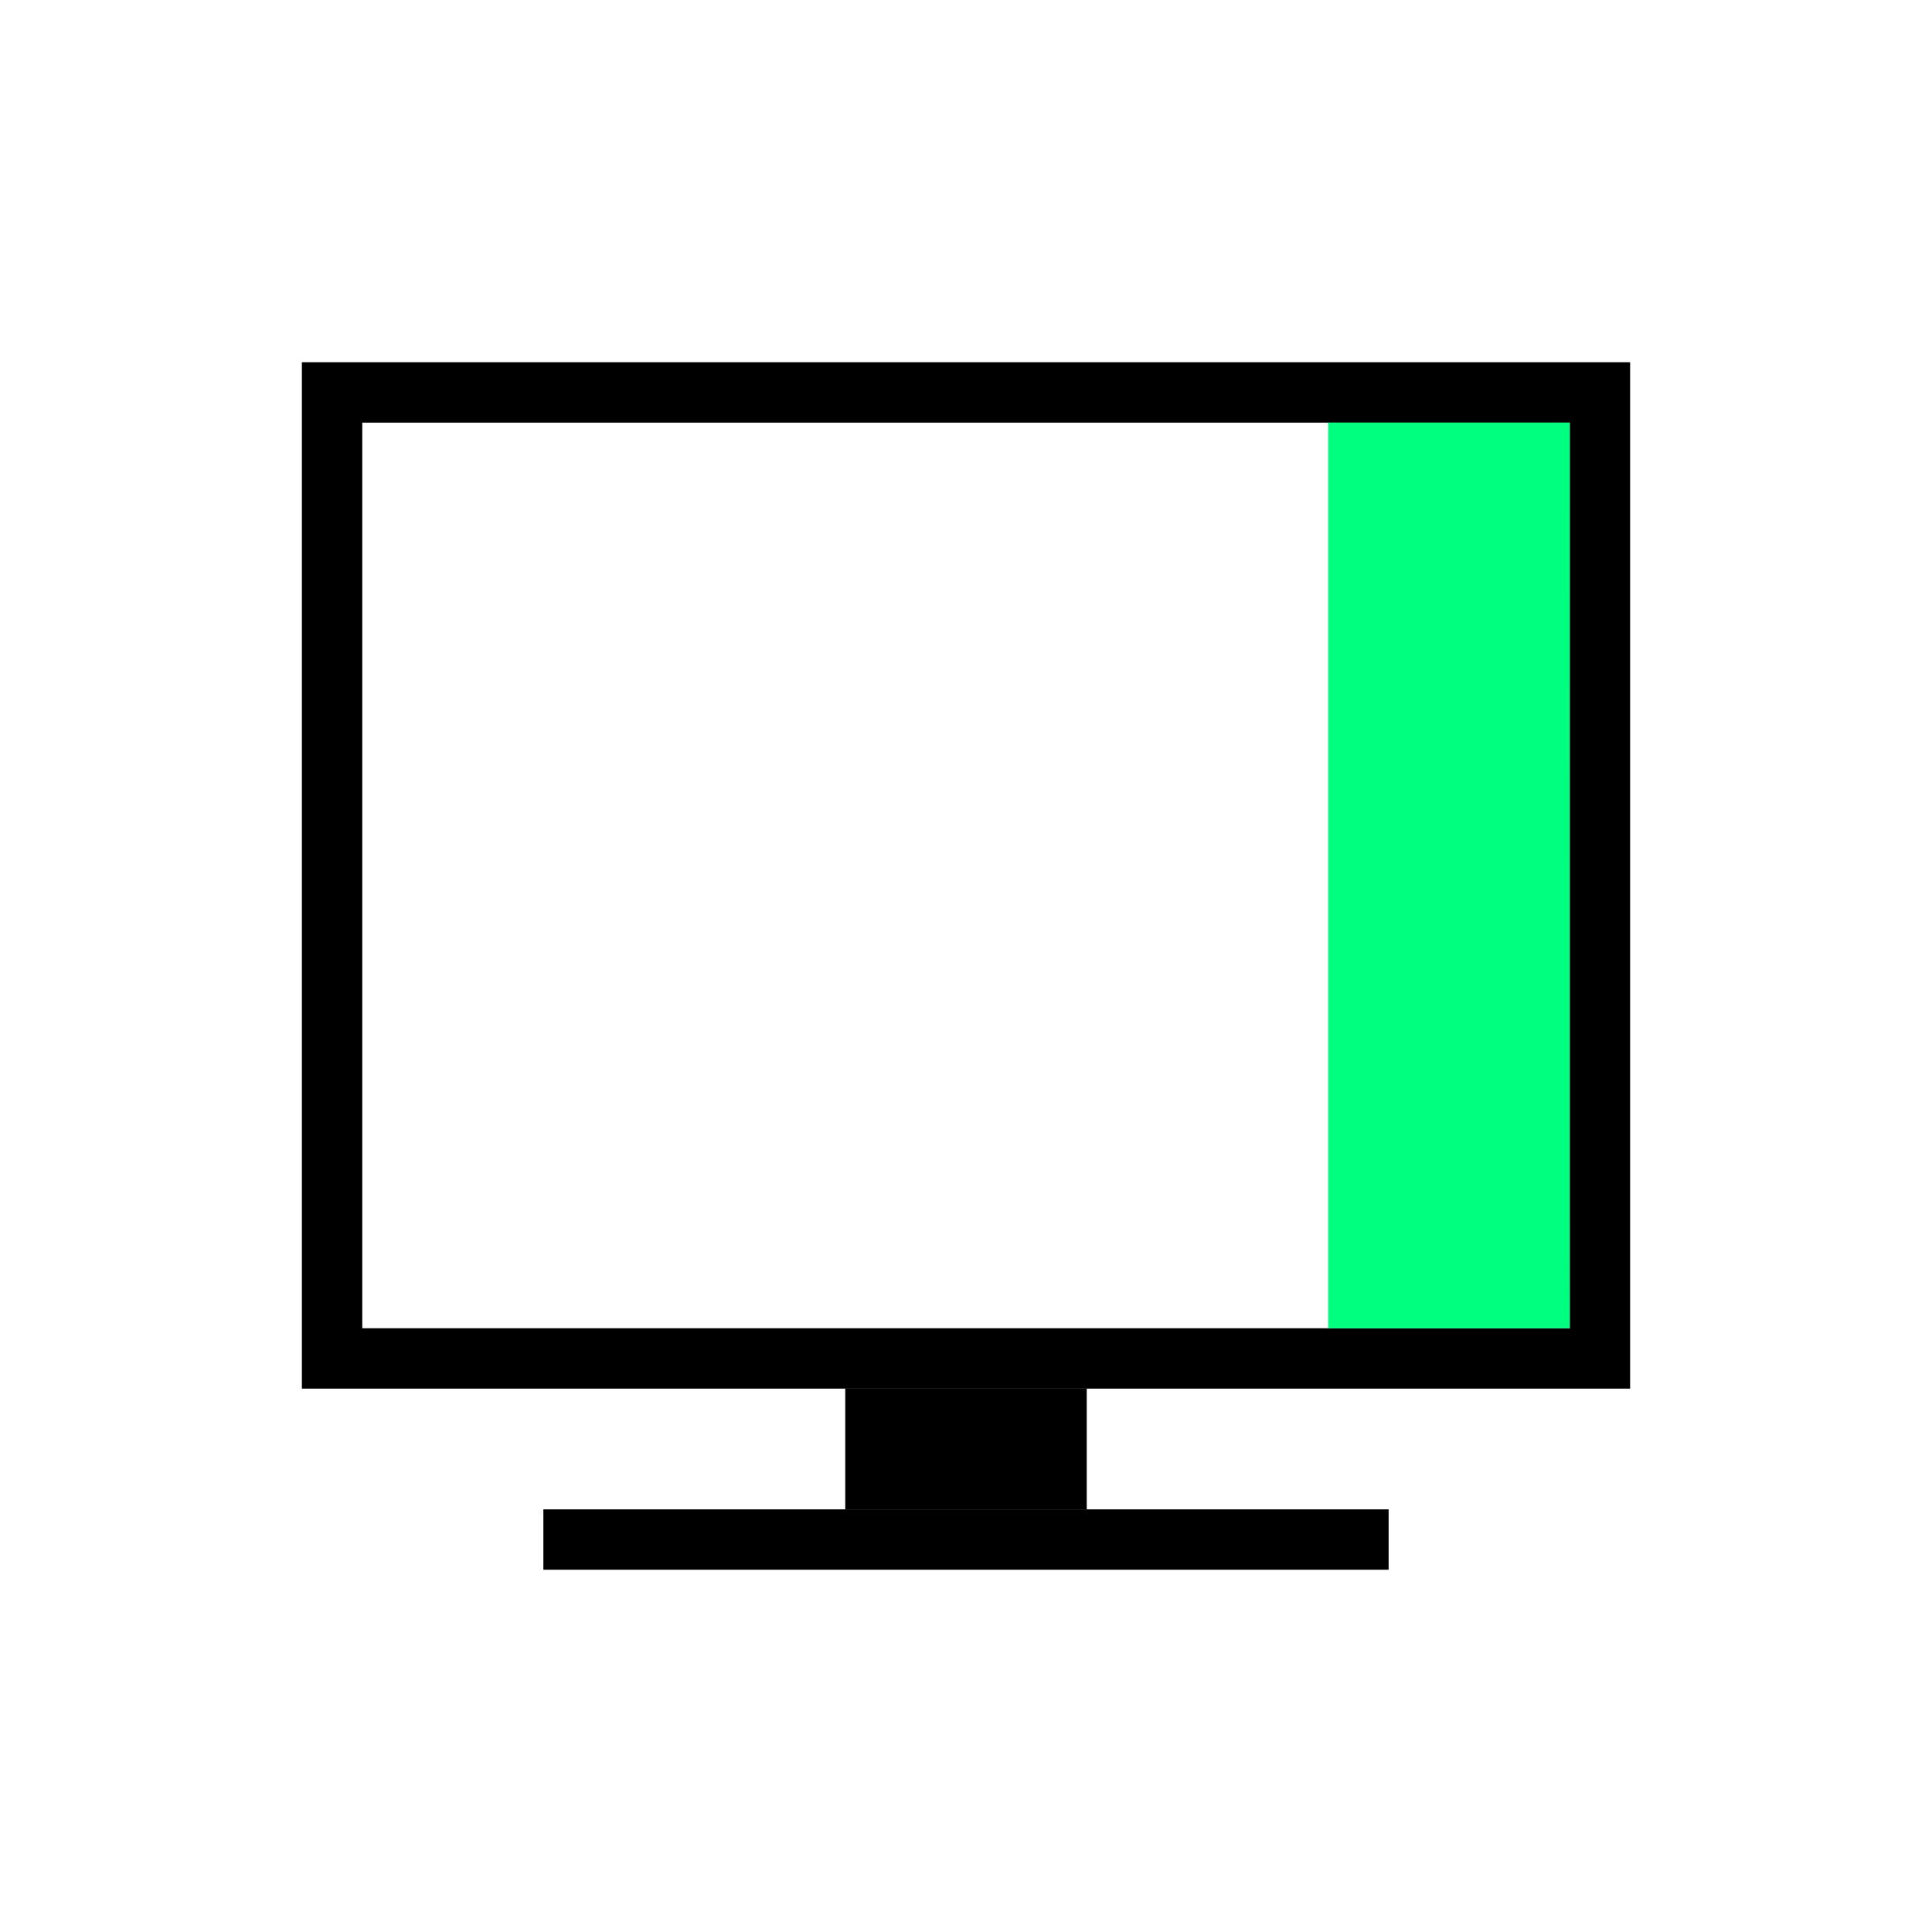 <svg height="256" viewBox="0 0 72.249 72.249" width="256" xmlns="http://www.w3.org/2000/svg"><g transform="matrix(-1 0 0 1 72.249 0)"><path d="m12.418 14.676v36.124h47.413v-36.124z" fill="none" stroke="#000" stroke-width="2.258"/><path d="m13.548 45.15-.001 4.521h4.516 4.516v-4.516l-0-29.351h-4.516-4.516z" fill="#00ff7f" fill-rule="evenodd"/><g fill="none" stroke="#000"><path d="m31.609 54.187h9.031" stroke-width="4.516"/><path d="m20.32 57.573h31.609" stroke-width="2.258"/></g></g></svg>
